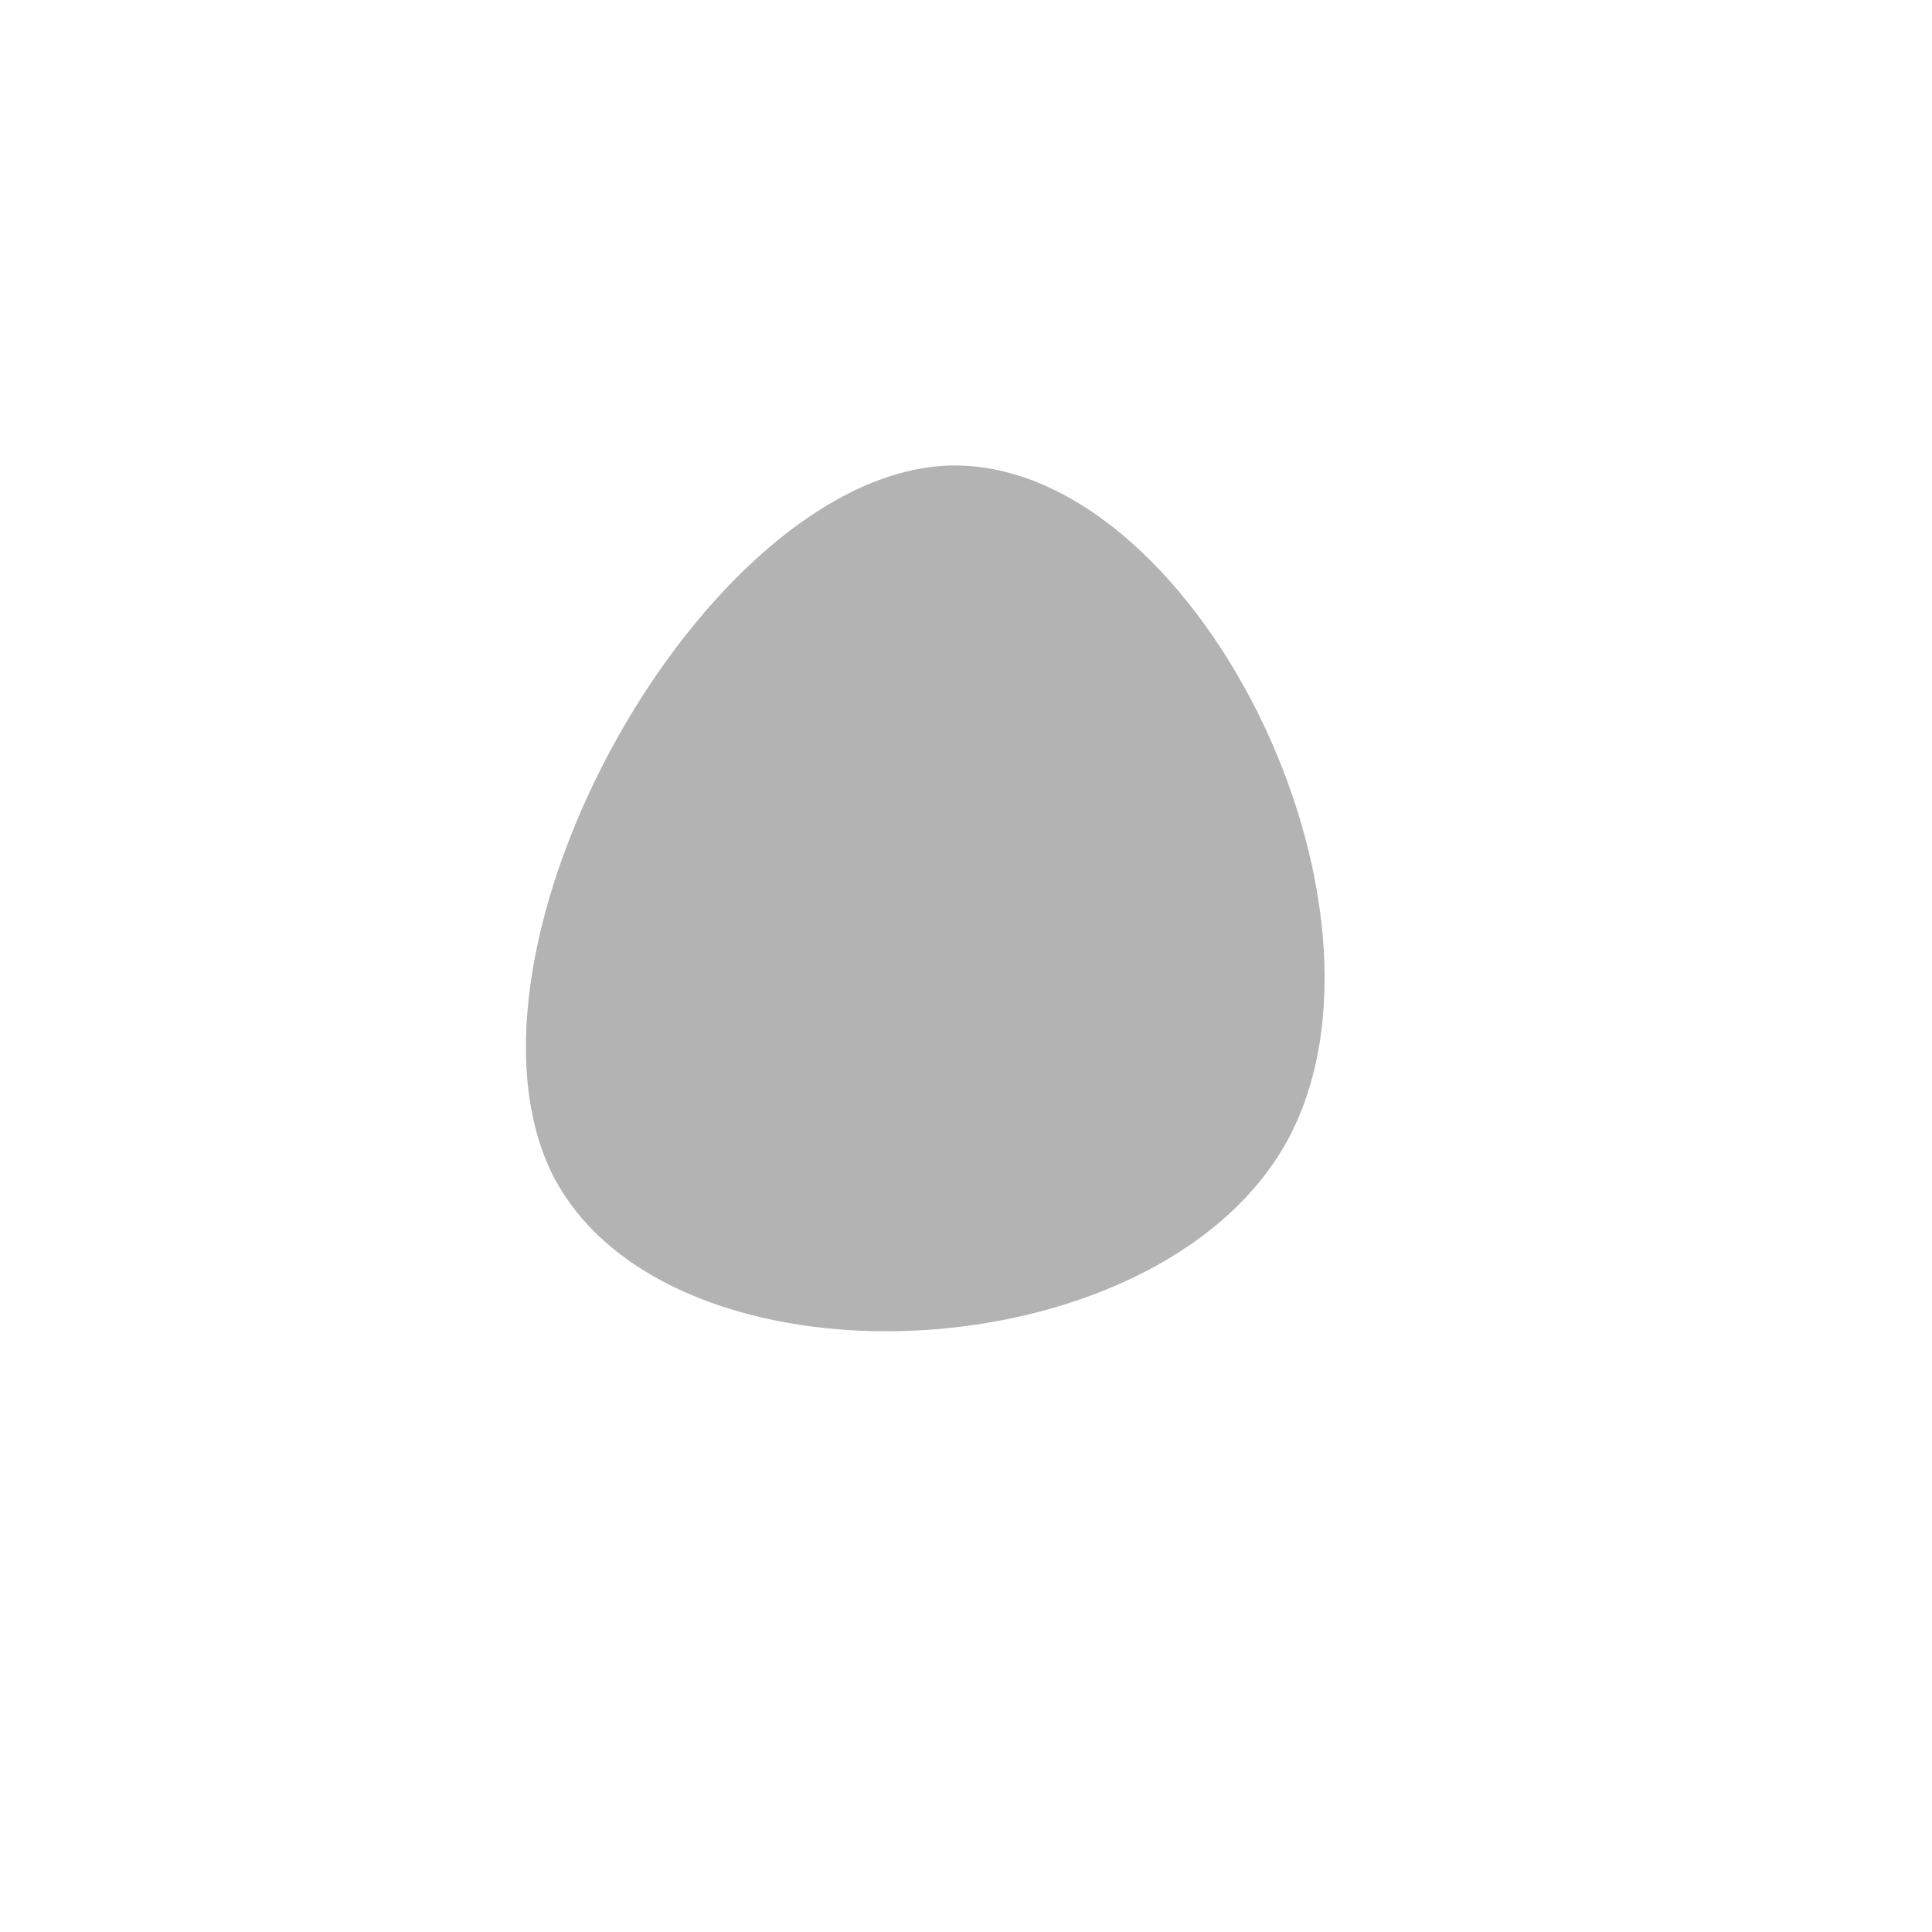 <!--?xml version="1.0" standalone="no"?-->
              <svg id="sw-js-blob-svg" viewBox="0 0 100 100" xmlns="http://www.w3.org/2000/svg" version="1.1">
                    <defs> 
                        <linearGradient id="sw-gradient" x1="0" x2="1" y1="1" y2="0">
                            <stop id="stop1" stop-color="rgba(179, 179, 179, 1)" offset="0%"></stop>
                            <stop id="stop2" stop-color="rgba(179, 179, 179, 1)" offset="100%"></stop>
                        </linearGradient>
                    </defs>
                <path fill="url(#sw-gradient)" d="M16.6,9.1C9.8,21.3,-15.5,22.4,-21.4,10.8C-27.2,-0.9,-13.6,-25.3,-1,-25.9C11.7,-26.4,23.3,-3.1,16.6,9.1Z" width="100%" height="100%" transform="translate(50 50)" stroke-width="0" style="transition: all 0.3s ease 0s;" stroke="url(#sw-gradient)"></path>
              </svg>